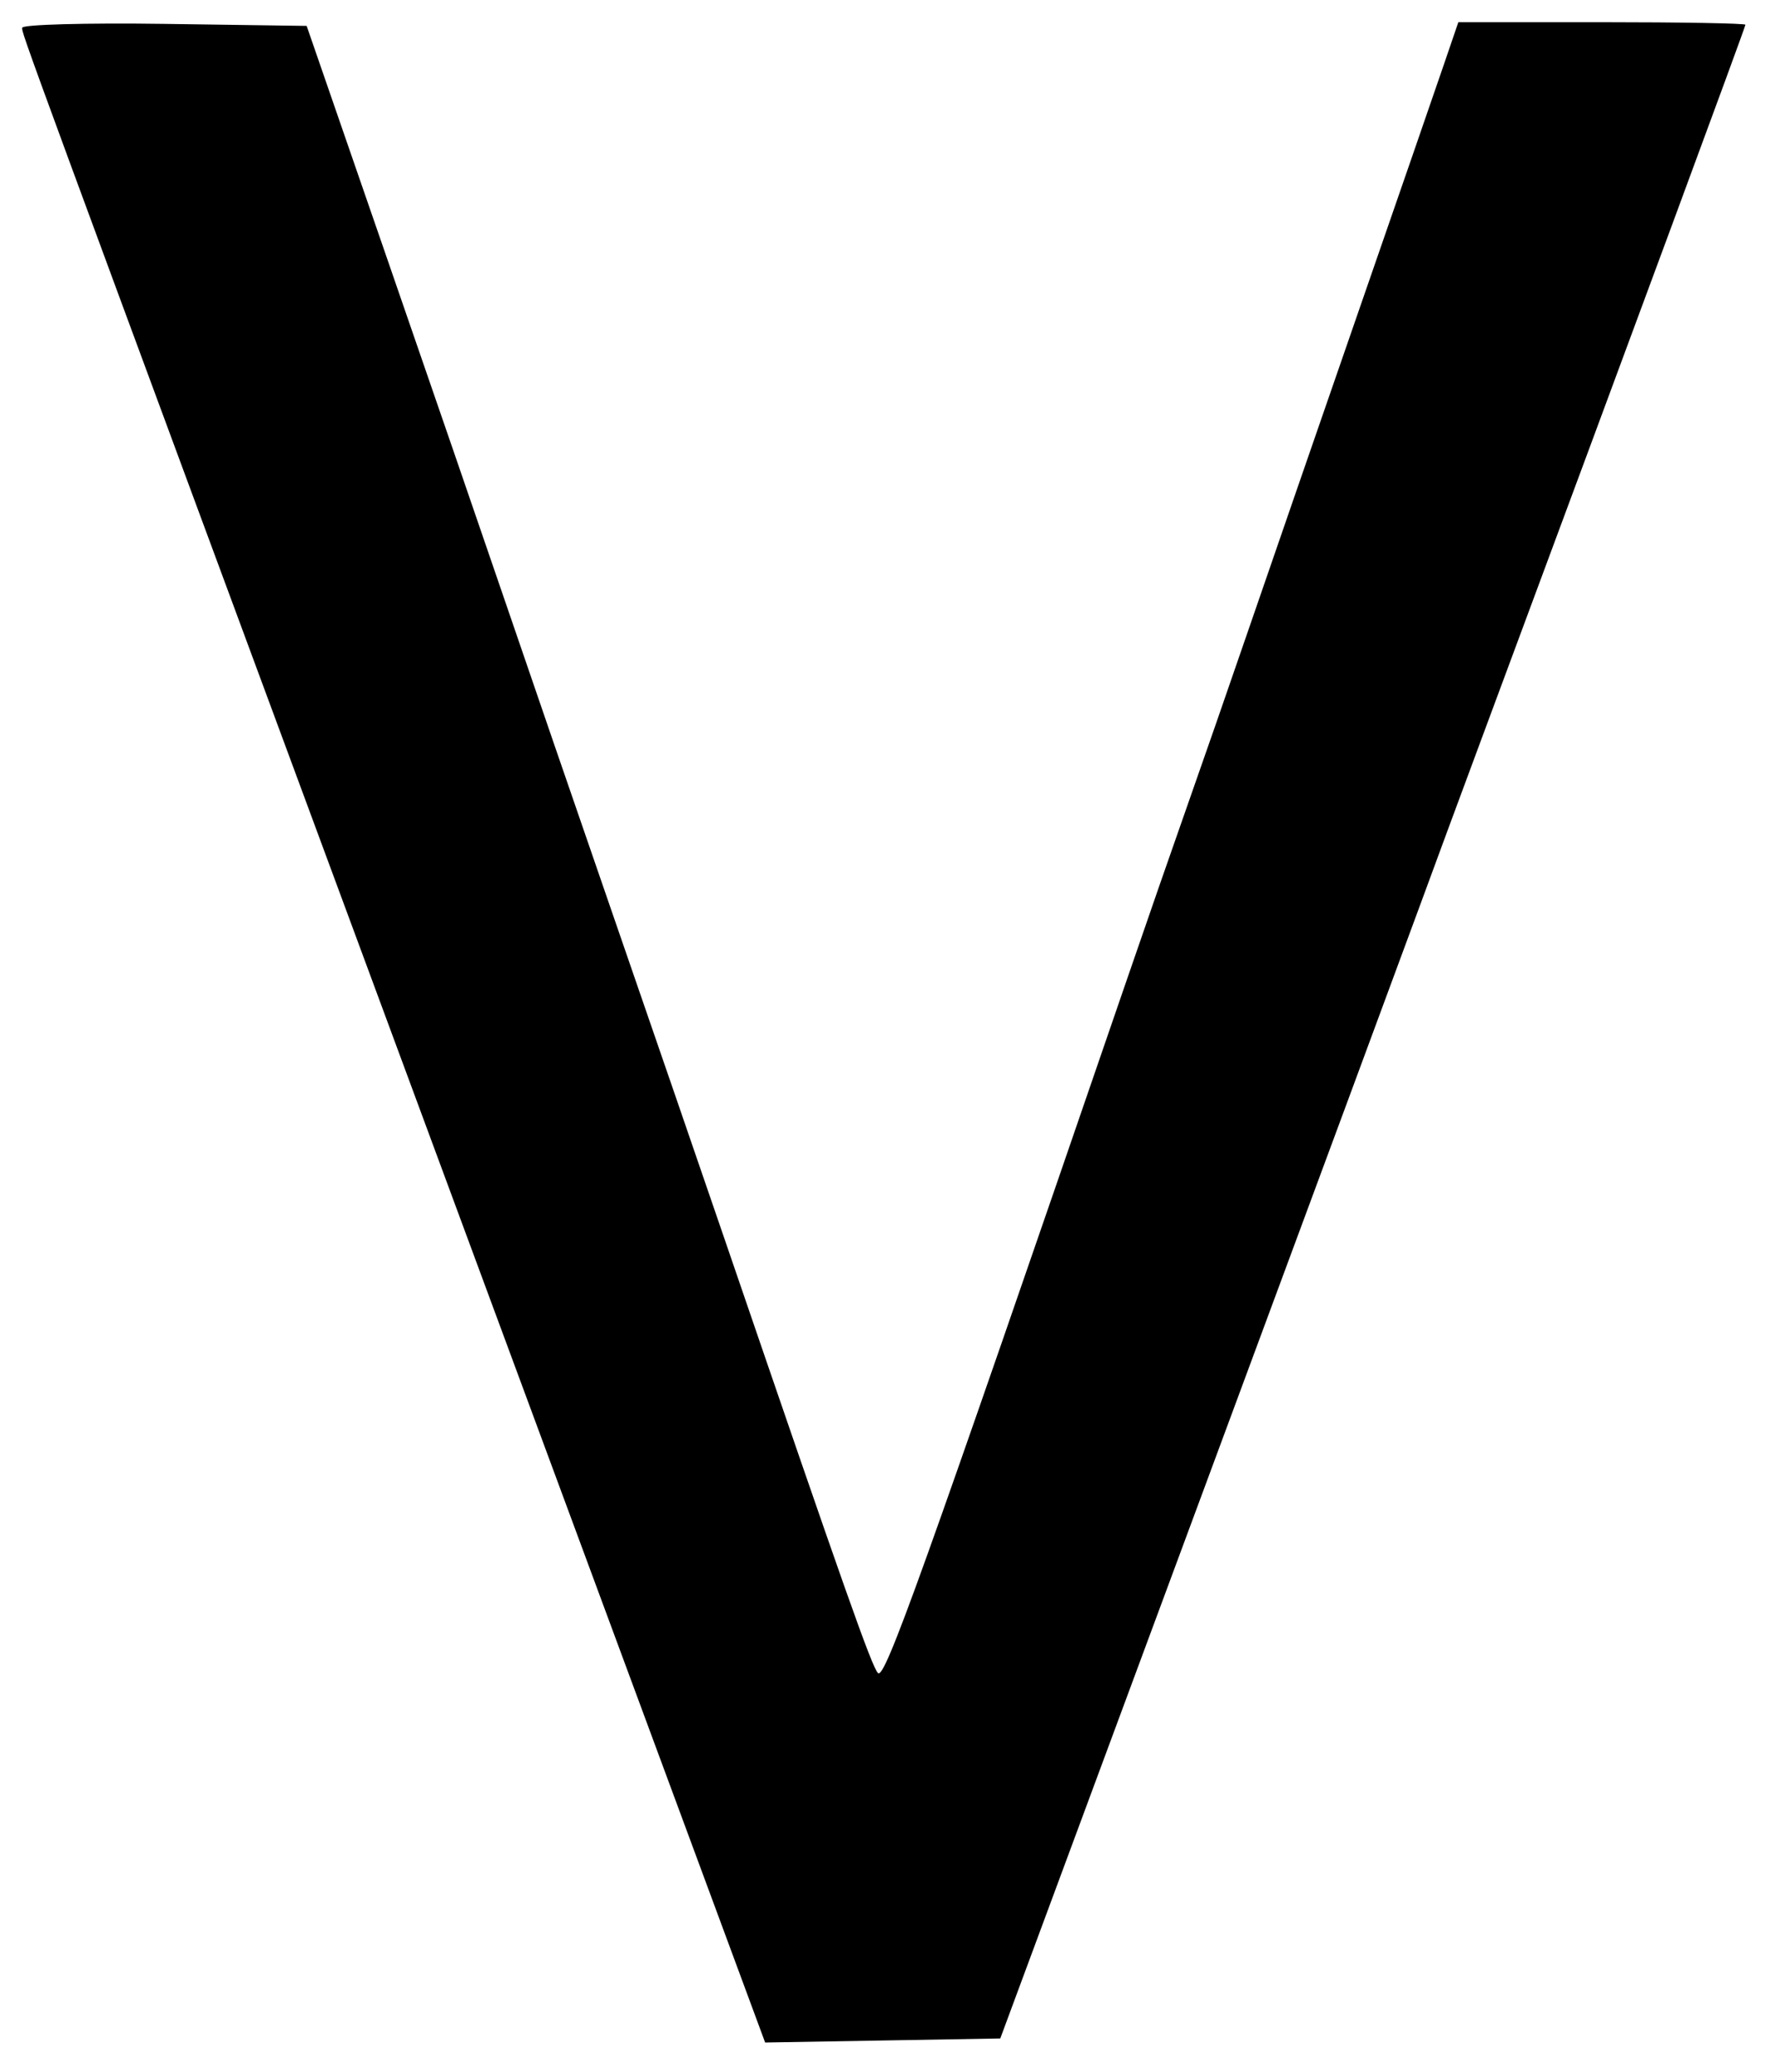 <svg id="svg" version="1.1" xmlns="http://www.w3.org/2000/svg" xmlns:xlink="http://www.w3.org/1999/xlink" width="400" height="466.667" viewBox="0, 0, 400,466.667"><g id="svgg"><path id="path0" d="M5.000 6.256 C 5.000 7.838,3.149 2.808,97.602 257.956 L 172.425 460.079 198.919 459.623 L 225.413 459.167 270.224 338.333 C 294.869 271.875,317.230 211.500,319.913 204.167 C 322.597 196.833,329.253 178.833,334.704 164.167 C 369.061 71.724,393.333 6.068,393.333 5.573 C 393.333 5.258,378.777 5.000,360.986 5.000 L 328.639 5.000 325.364 14.583 C 323.563 19.854,314.806 45.167,305.905 70.833 C 297.005 96.500,285.981 128.375,281.409 141.667 C 276.836 154.958,270.577 172.958,267.500 181.667 C 264.423 190.375,258.166 208.375,253.597 221.667 C 207.519 355.703,199.376 378.376,197.859 376.859 C 196.474 375.474,190.730 359.234,163.305 279.167 C 157.967 263.583,146.730 230.958,138.333 206.667 C 129.935 182.375,118.967 150.500,113.958 135.833 C 108.949 121.167,96.809 85.917,86.979 57.500 L 69.106 5.833 37.053 5.381 C 19.424 5.132,5.000 5.526,5.000 6.256 " stroke="none" fill="#000000" fill-rule="evenodd"></path></g></svg>